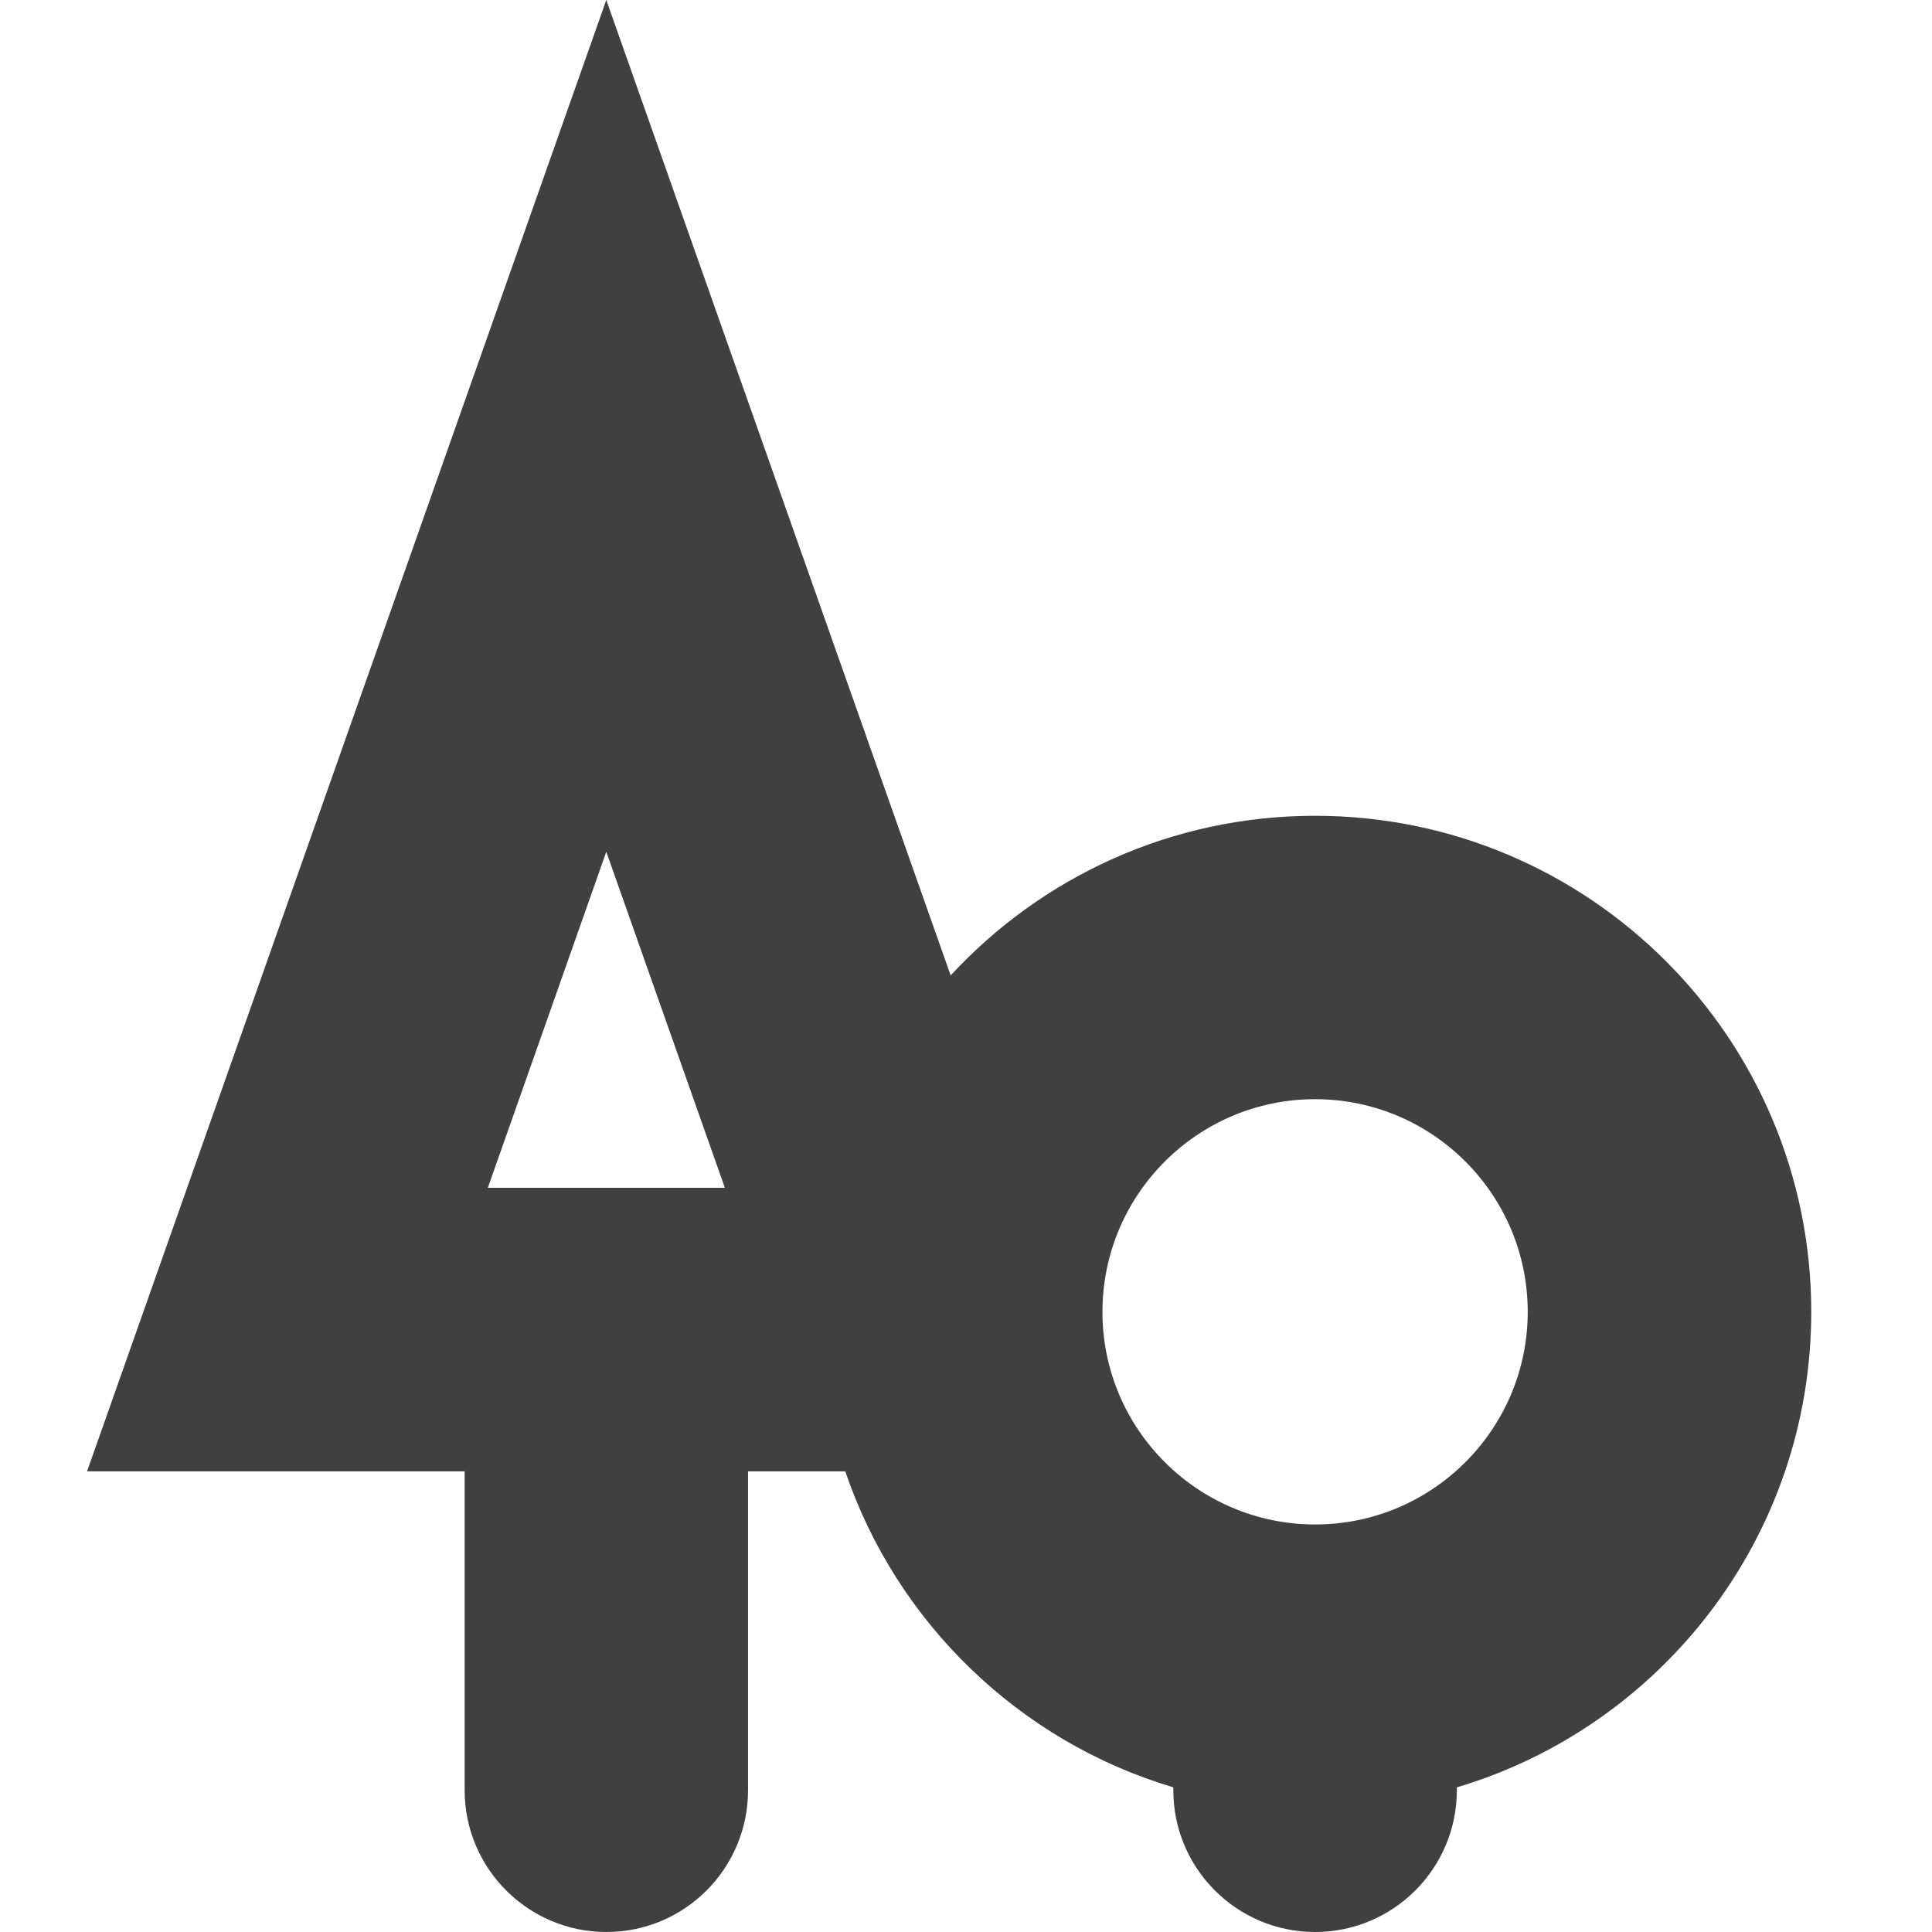 <svg xmlns="http://www.w3.org/2000/svg" width="16" height="16" viewBox="0 0 16 16">
    <defs>
        <filter id="bh406fznha" color-interpolation-filters="auto">
            <feColorMatrix in="SourceGraphic" values="0 0 0 0 0.502 0 0 0 0 0.506 0 0 0 0 0.518 0 0 0 1 0"/>
        </filter>
    </defs>
    <g fill="none" fill-rule="evenodd">
        <g>
            <g filter="url(#bh406fznha)" transform="translate(-622, -942) translate(622, 942)">
                <g>
                    <path fill="#404041" d="M7.152 8.078L4.3 0 0 12.185h3.127v2.641c0 .648.526 1.174 1.174 1.174.648 0 1.173-.526 1.173-1.174v-2.641h.805c.426 1.254 1.442 2.237 2.717 2.617v.024c0 .648.526 1.174 1.174 1.174.648 0 1.174-.526 1.174-1.174v-.024c1.697-.505 2.935-2.078 2.935-3.938 0-2.268-1.841-4.108-4.109-4.108-1.193 0-2.267.509-3.018 1.322zm3.018 1.025c.972 0 1.761.79 1.761 1.761 0 .972-.79 1.761-1.76 1.761-.973 0-1.762-.79-1.762-1.76 0-.973.79-1.762 1.761-1.762zm-6.851.734L4.3 7.054l.982 2.783H3.319z" transform="translate(0.721, 0)"/>
                </g>
            </g>
        </g>
    </g>
</svg>
